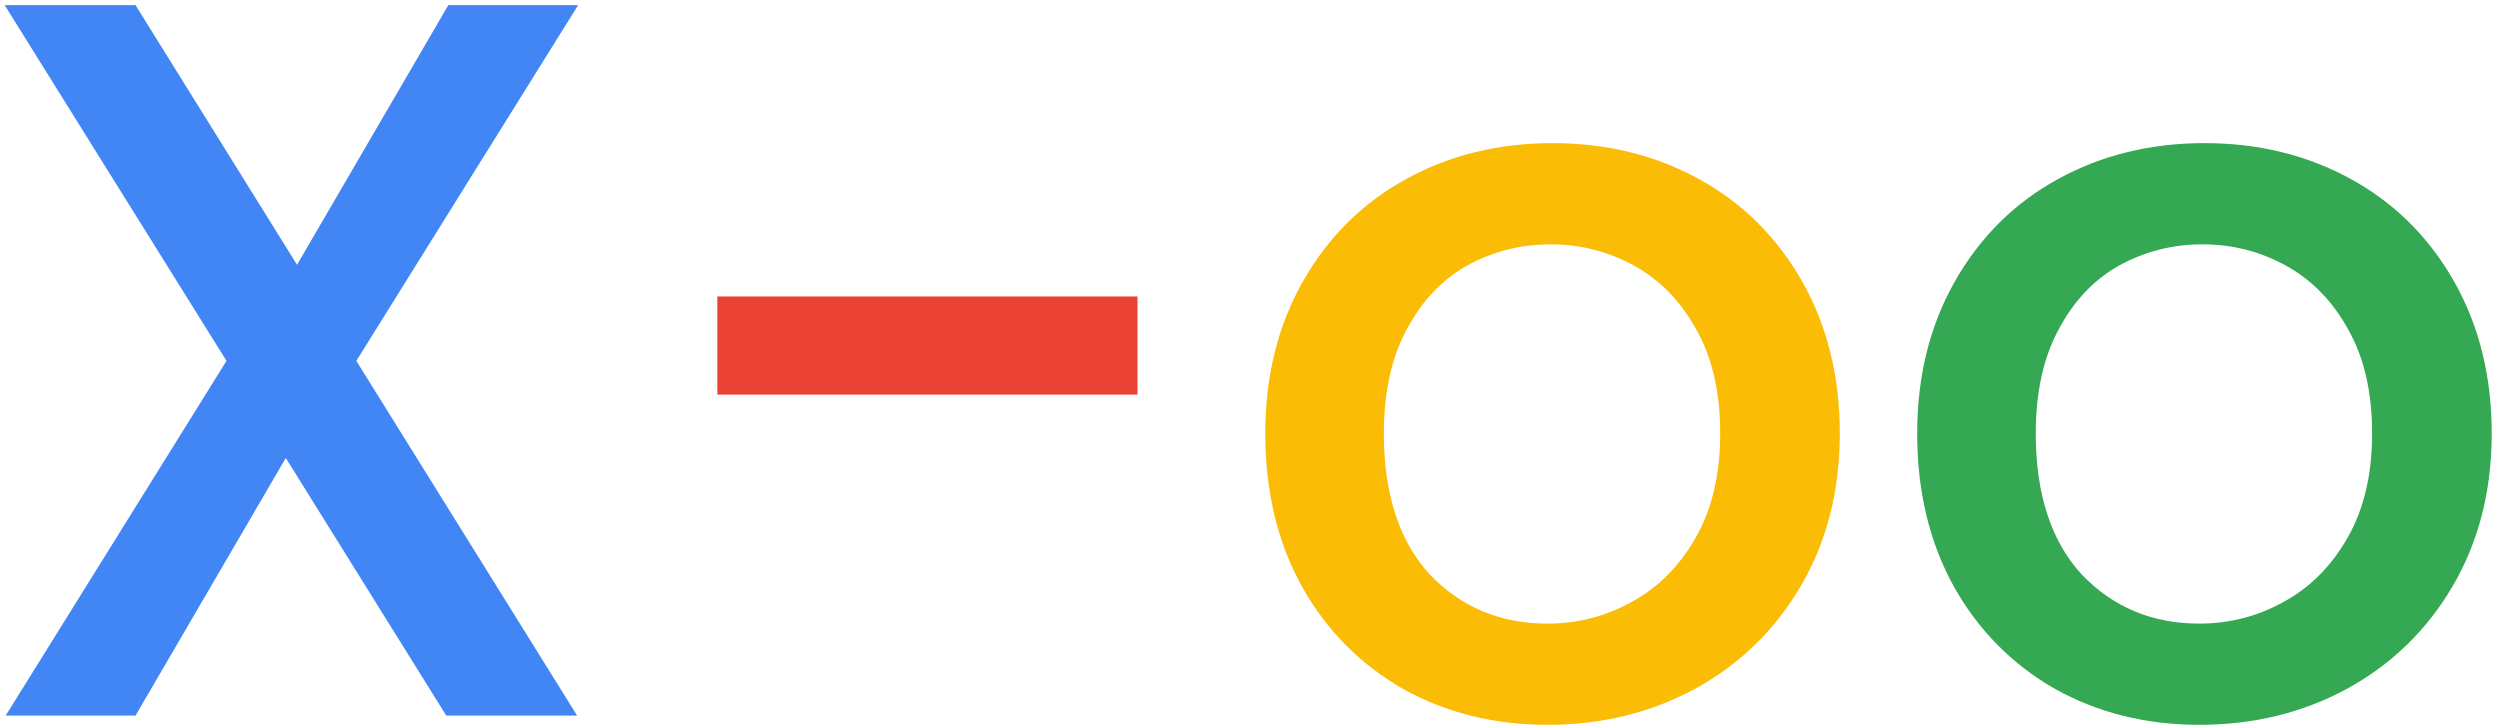 <svg width="269" height="78" viewBox="0 0 269 78" fill="none" xmlns="http://www.w3.org/2000/svg">
<path d="M38.34 38.83L62.1 77H48.02L30.75 49.28L14.58 77H0.61L24.37 38.83L0.5 0.55H14.58L31.96 28.49L48.24 0.55H62.21L38.34 38.83Z" fill="#4285F4"/>
<path d="M122.397 31.9V42.46H77.187V31.9H122.397Z" fill="#EA4335"/>
<path d="M166.503 77.99C160.783 77.99 155.613 76.707 150.993 74.14C146.373 71.5 142.743 67.833 140.103 63.14C137.463 58.373 136.143 52.873 136.143 46.64C136.143 40.48 137.5 35.017 140.213 30.25C142.926 25.483 146.63 21.817 151.323 19.25C156.016 16.683 161.26 15.4 167.053 15.4C172.846 15.4 178.09 16.683 182.783 19.25C187.476 21.817 191.18 25.483 193.893 30.25C196.606 35.017 197.963 40.48 197.963 46.64C197.963 52.8 196.57 58.263 193.783 63.03C190.996 67.797 187.183 71.5 182.343 74.14C177.576 76.707 172.296 77.99 166.503 77.99ZM166.503 67.1C169.73 67.1 172.736 66.33 175.523 64.79C178.383 63.25 180.693 60.94 182.453 57.86C184.213 54.78 185.093 51.04 185.093 46.64C185.093 42.24 184.25 38.537 182.563 35.53C180.876 32.45 178.64 30.14 175.853 28.6C173.066 27.06 170.06 26.29 166.833 26.29C163.606 26.29 160.6 27.06 157.813 28.6C155.1 30.14 152.936 32.45 151.323 35.53C149.71 38.537 148.903 42.24 148.903 46.64C148.903 53.167 150.553 58.227 153.853 61.82C157.226 65.34 161.443 67.1 166.503 67.1Z" fill="#FBBC05"/>
<path d="M236.649 77.99C230.929 77.99 225.759 76.707 221.139 74.14C216.519 71.5 212.889 67.833 210.249 63.14C207.609 58.373 206.289 52.873 206.289 46.64C206.289 40.48 207.646 35.017 210.359 30.25C213.073 25.483 216.776 21.817 221.469 19.25C226.163 16.683 231.406 15.4 237.199 15.4C242.993 15.4 248.236 16.683 252.929 19.25C257.623 21.817 261.326 25.483 264.039 30.25C266.753 35.017 268.109 40.48 268.109 46.64C268.109 52.8 266.716 58.263 263.929 63.03C261.143 67.797 257.329 71.5 252.489 74.14C247.723 76.707 242.443 77.99 236.649 77.99ZM236.649 67.1C239.876 67.1 242.883 66.33 245.669 64.79C248.529 63.25 250.839 60.94 252.599 57.86C254.359 54.78 255.239 51.04 255.239 46.64C255.239 42.24 254.396 38.537 252.709 35.53C251.023 32.45 248.786 30.14 245.999 28.6C243.213 27.06 240.206 26.29 236.979 26.29C233.753 26.29 230.746 27.06 227.959 28.6C225.246 30.14 223.083 32.45 221.469 35.53C219.856 38.537 219.049 42.24 219.049 46.64C219.049 53.167 220.699 58.227 223.999 61.82C227.373 65.34 231.589 67.1 236.649 67.1Z" fill="#34A853"/>
</svg>
